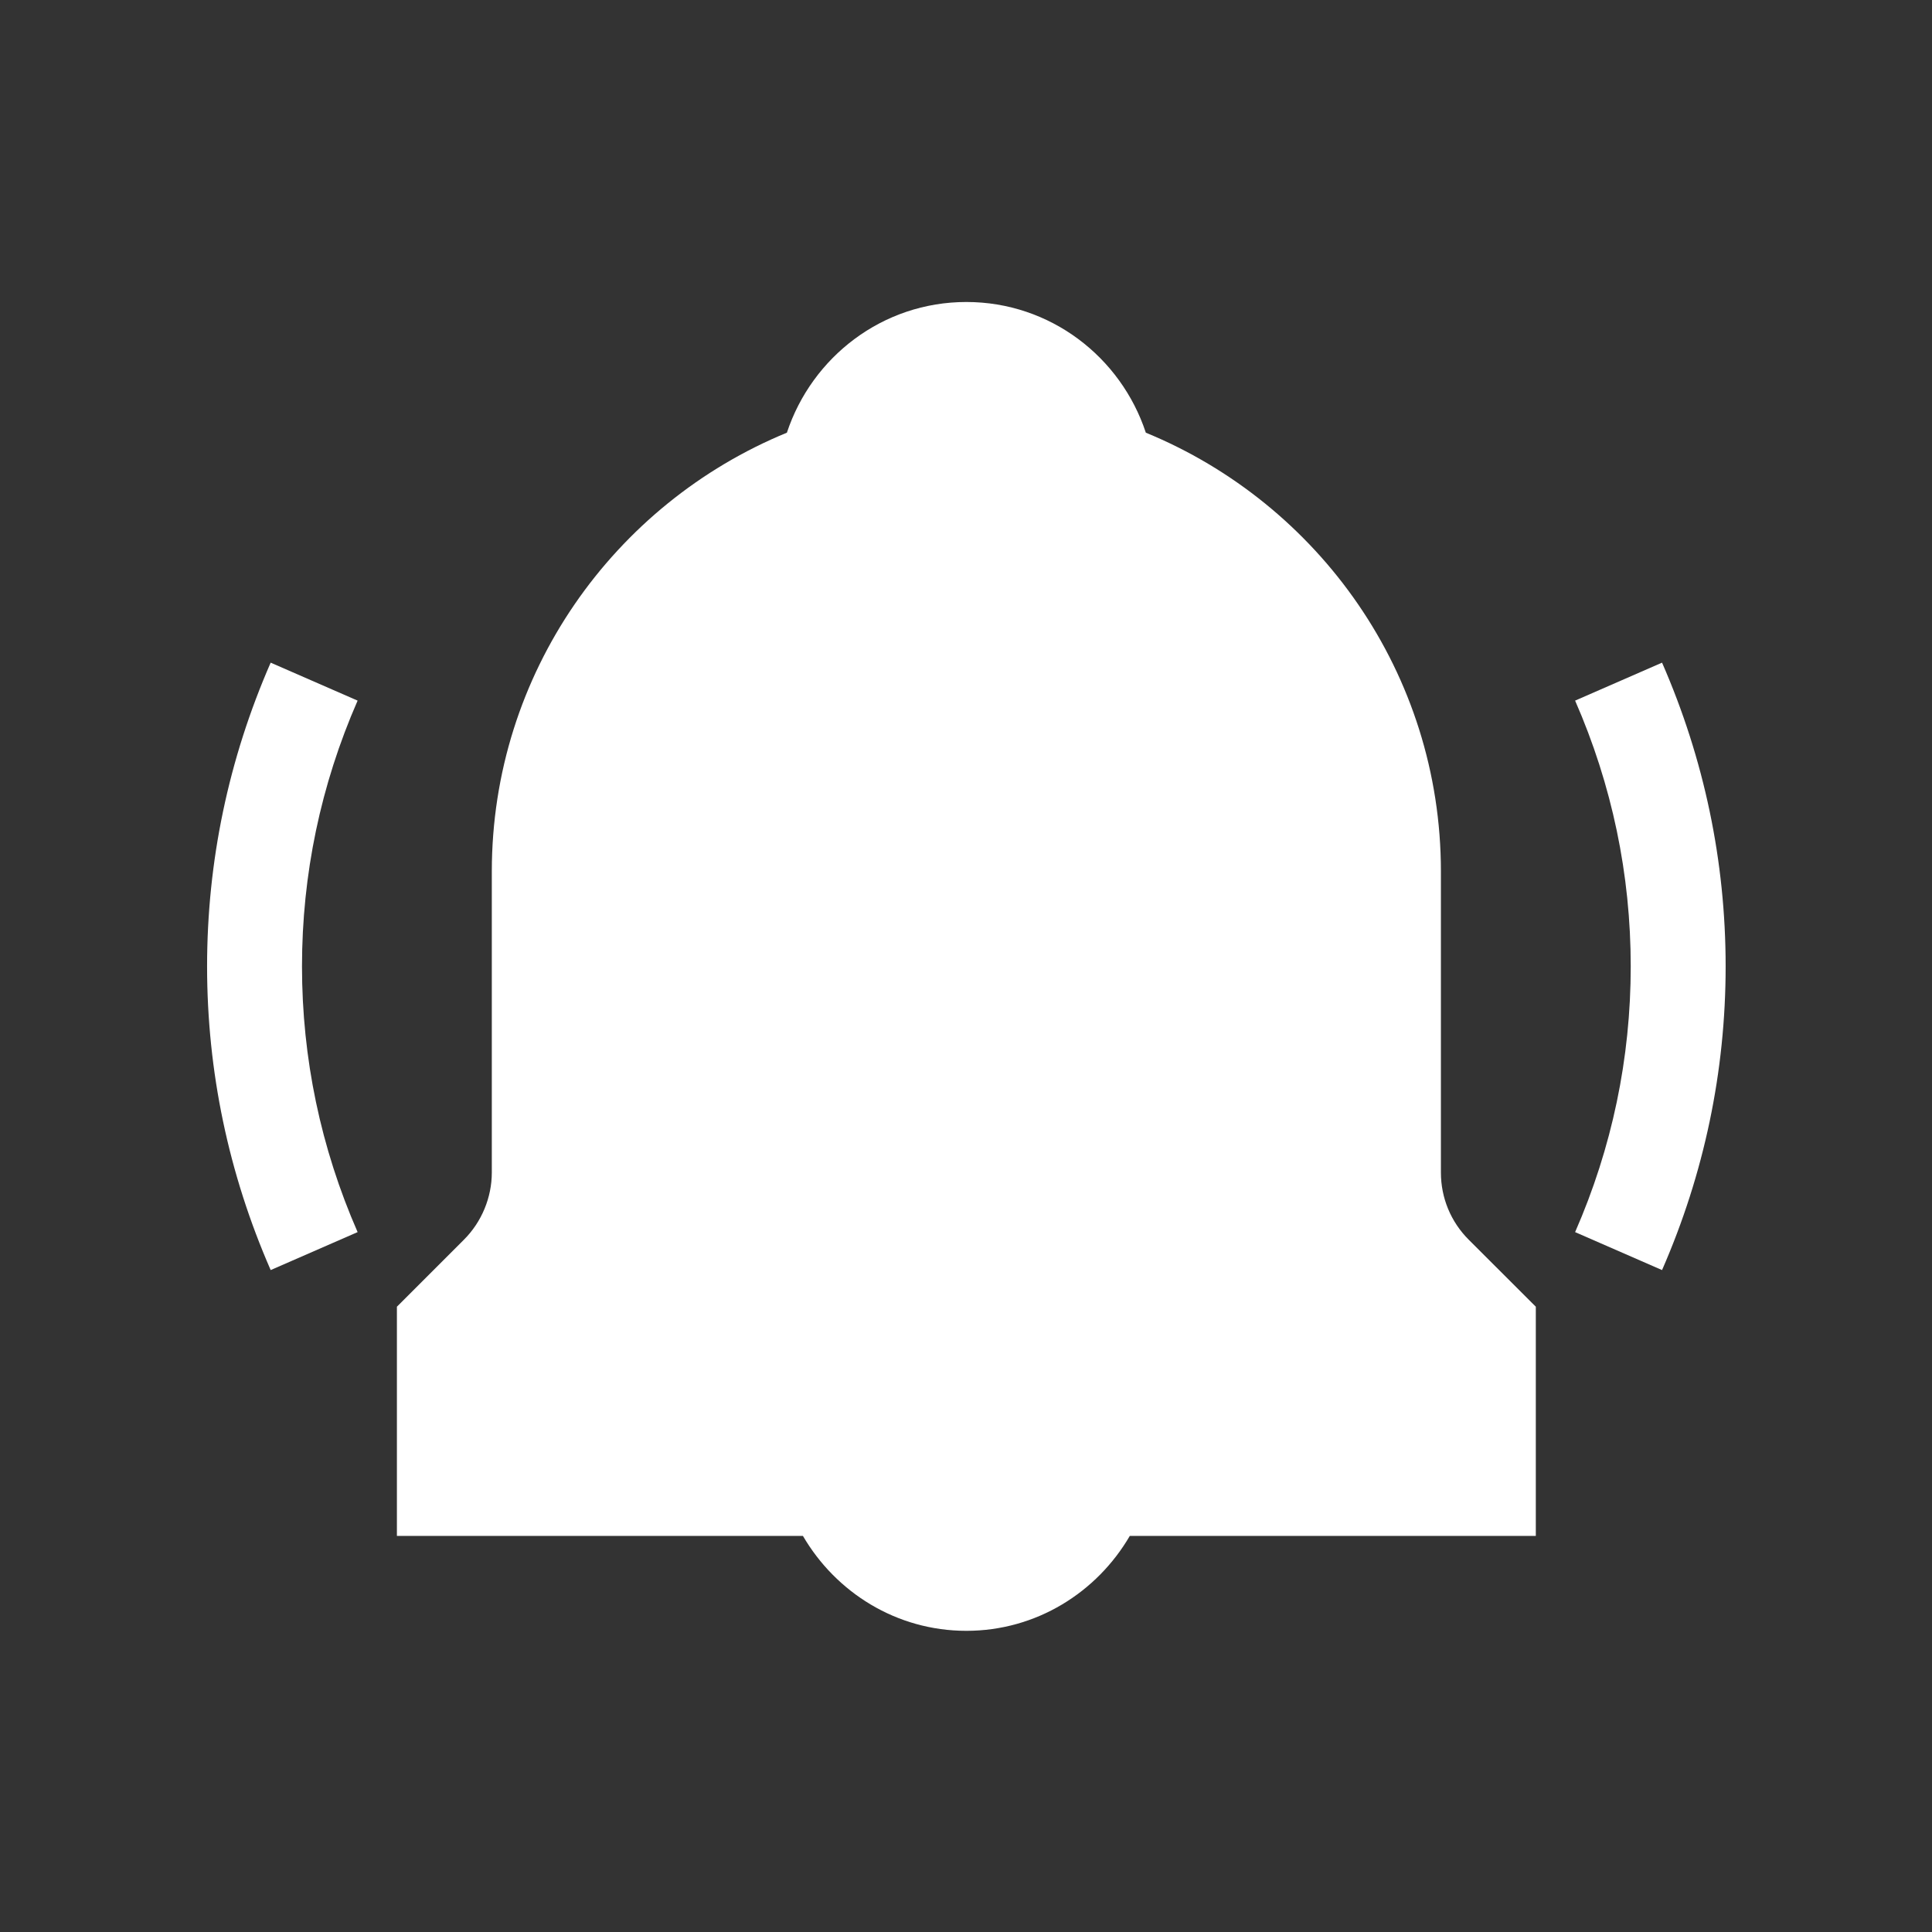 <?xml version="1.0"?>
<svg xmlns="http://www.w3.org/2000/svg" height="512px" viewBox="0 0 16 16" width="512px" class=""><rect x="0" y="0" width="16" height="16" fill="#333333" stroke="none"/><g transform="matrix(0.786 0 0 0.786 1.715 1.715)"><path d="m11 9.171v-3.171c0-2.087-1.288-3.875-3.109-4.623-.263-.797-1.007-1.377-1.891-1.377-.884 0-1.627.58-1.891 1.377-1.821.748-3.109 2.536-3.109 4.623v3.172c0 .263-.107.521-.293.707l-.707.707-0 2.415h4.278c.347.595.985 1 1.722 1 .737 0 1.375-.405 1.722-1h4.278v-2.415l-.707-.706c-.189-.189-.293-.441-.293-.708z" transform="translate(2 1)" data-original="#000000" class="active-path" data-old_color="#000000" fill="#FFFFFF"/><path d="m.67 0c-.444 1.016-.67 2.093-.67 3.2 0 1.107.226 2.184.67 3.2l.916-.4c-.389-.889-.586-1.832-.586-2.8 0-.968.197-1.911.586-2.8l-.916-.4z" transform="translate(0 4.8)" data-original="#000000" class="active-path" data-old_color="#000000" fill="#FFFFFF"/><path d="m.916 0-.916.4c.389.889.586 1.832.586 2.8 0 .968-.197 1.911-.586 2.8l.916.4c.444-1.016.67-2.093.67-3.2 0-1.107-.226-2.184-.67-3.2z" transform="translate(14.414 4.8)" data-original="#000000" class="active-path" data-old_color="#000000" fill="#FFFFFF"/></g> </svg>
